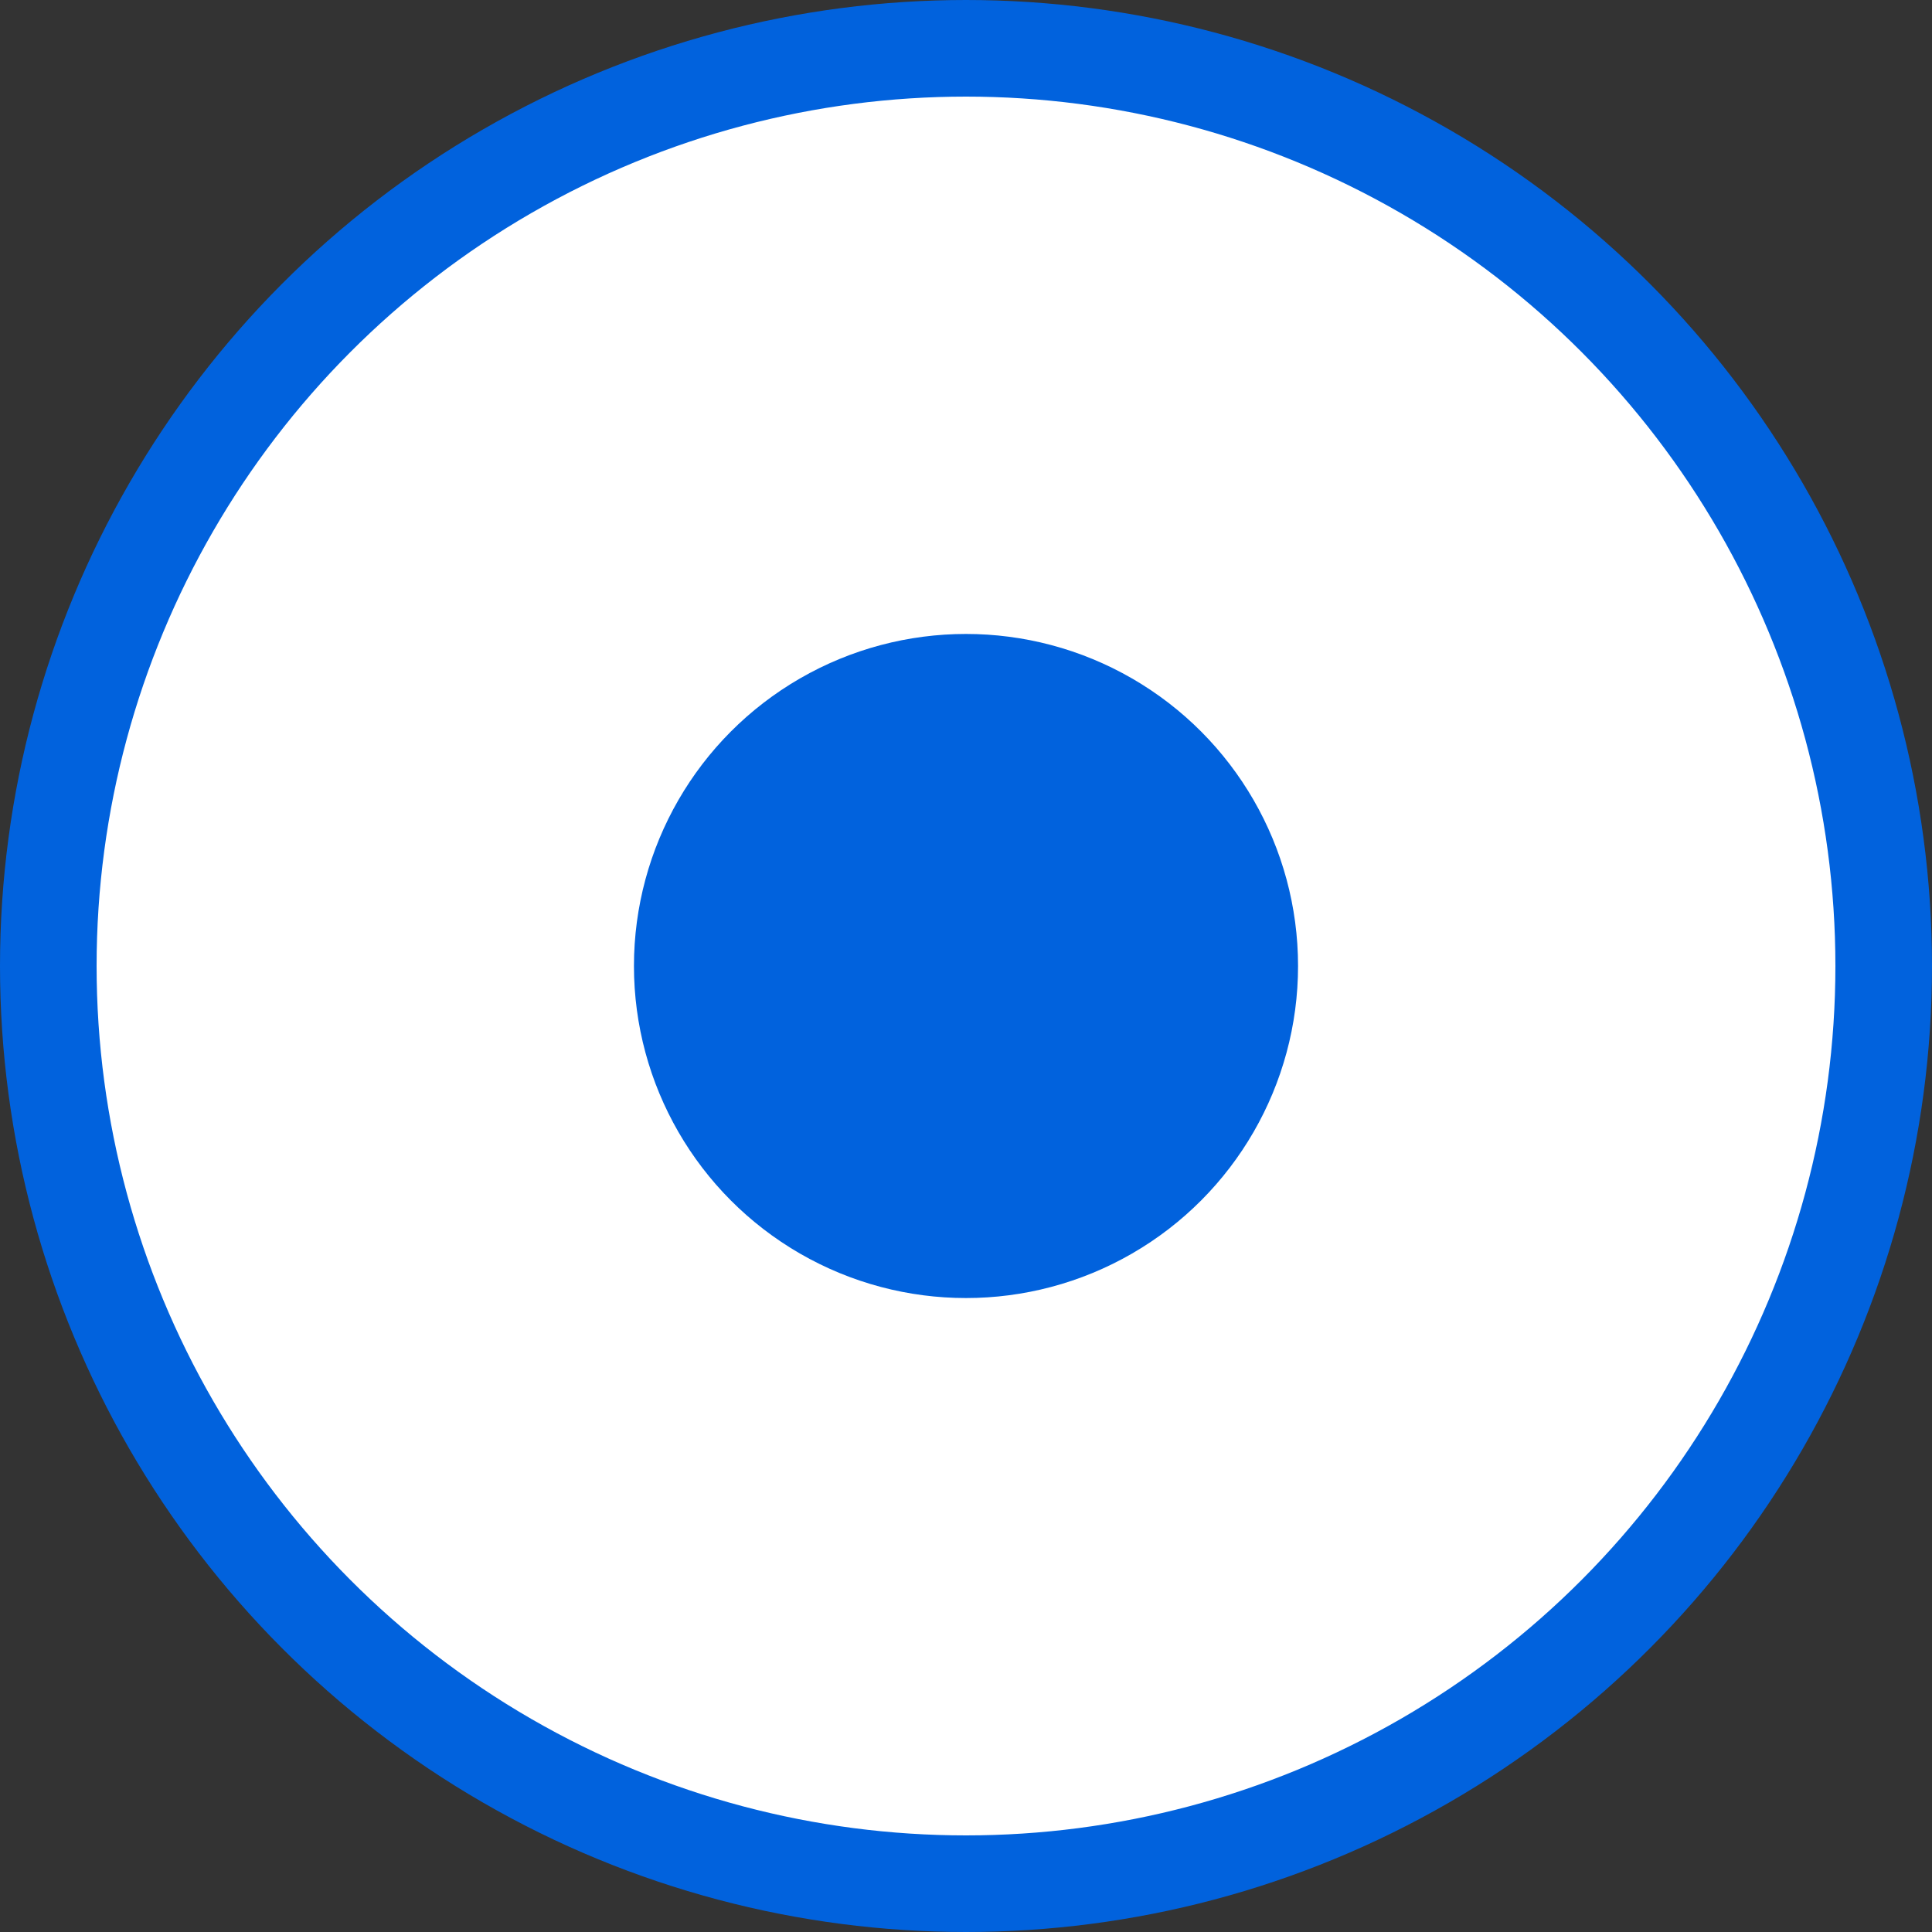 <svg width="30" height="30" viewBox="0 0 30 30" fill="none" xmlns="http://www.w3.org/2000/svg">
<rect x="0" y="0" width="30" height="30" fill="#333333" stroke="none"/>
<circle cx="15" cy="15" r="14.25" fill="white" stroke="#0162DD" stroke-width="1.5"/>
<circle cx="15" cy="15" r="5.156" fill="#0162DD"/>
</svg>
